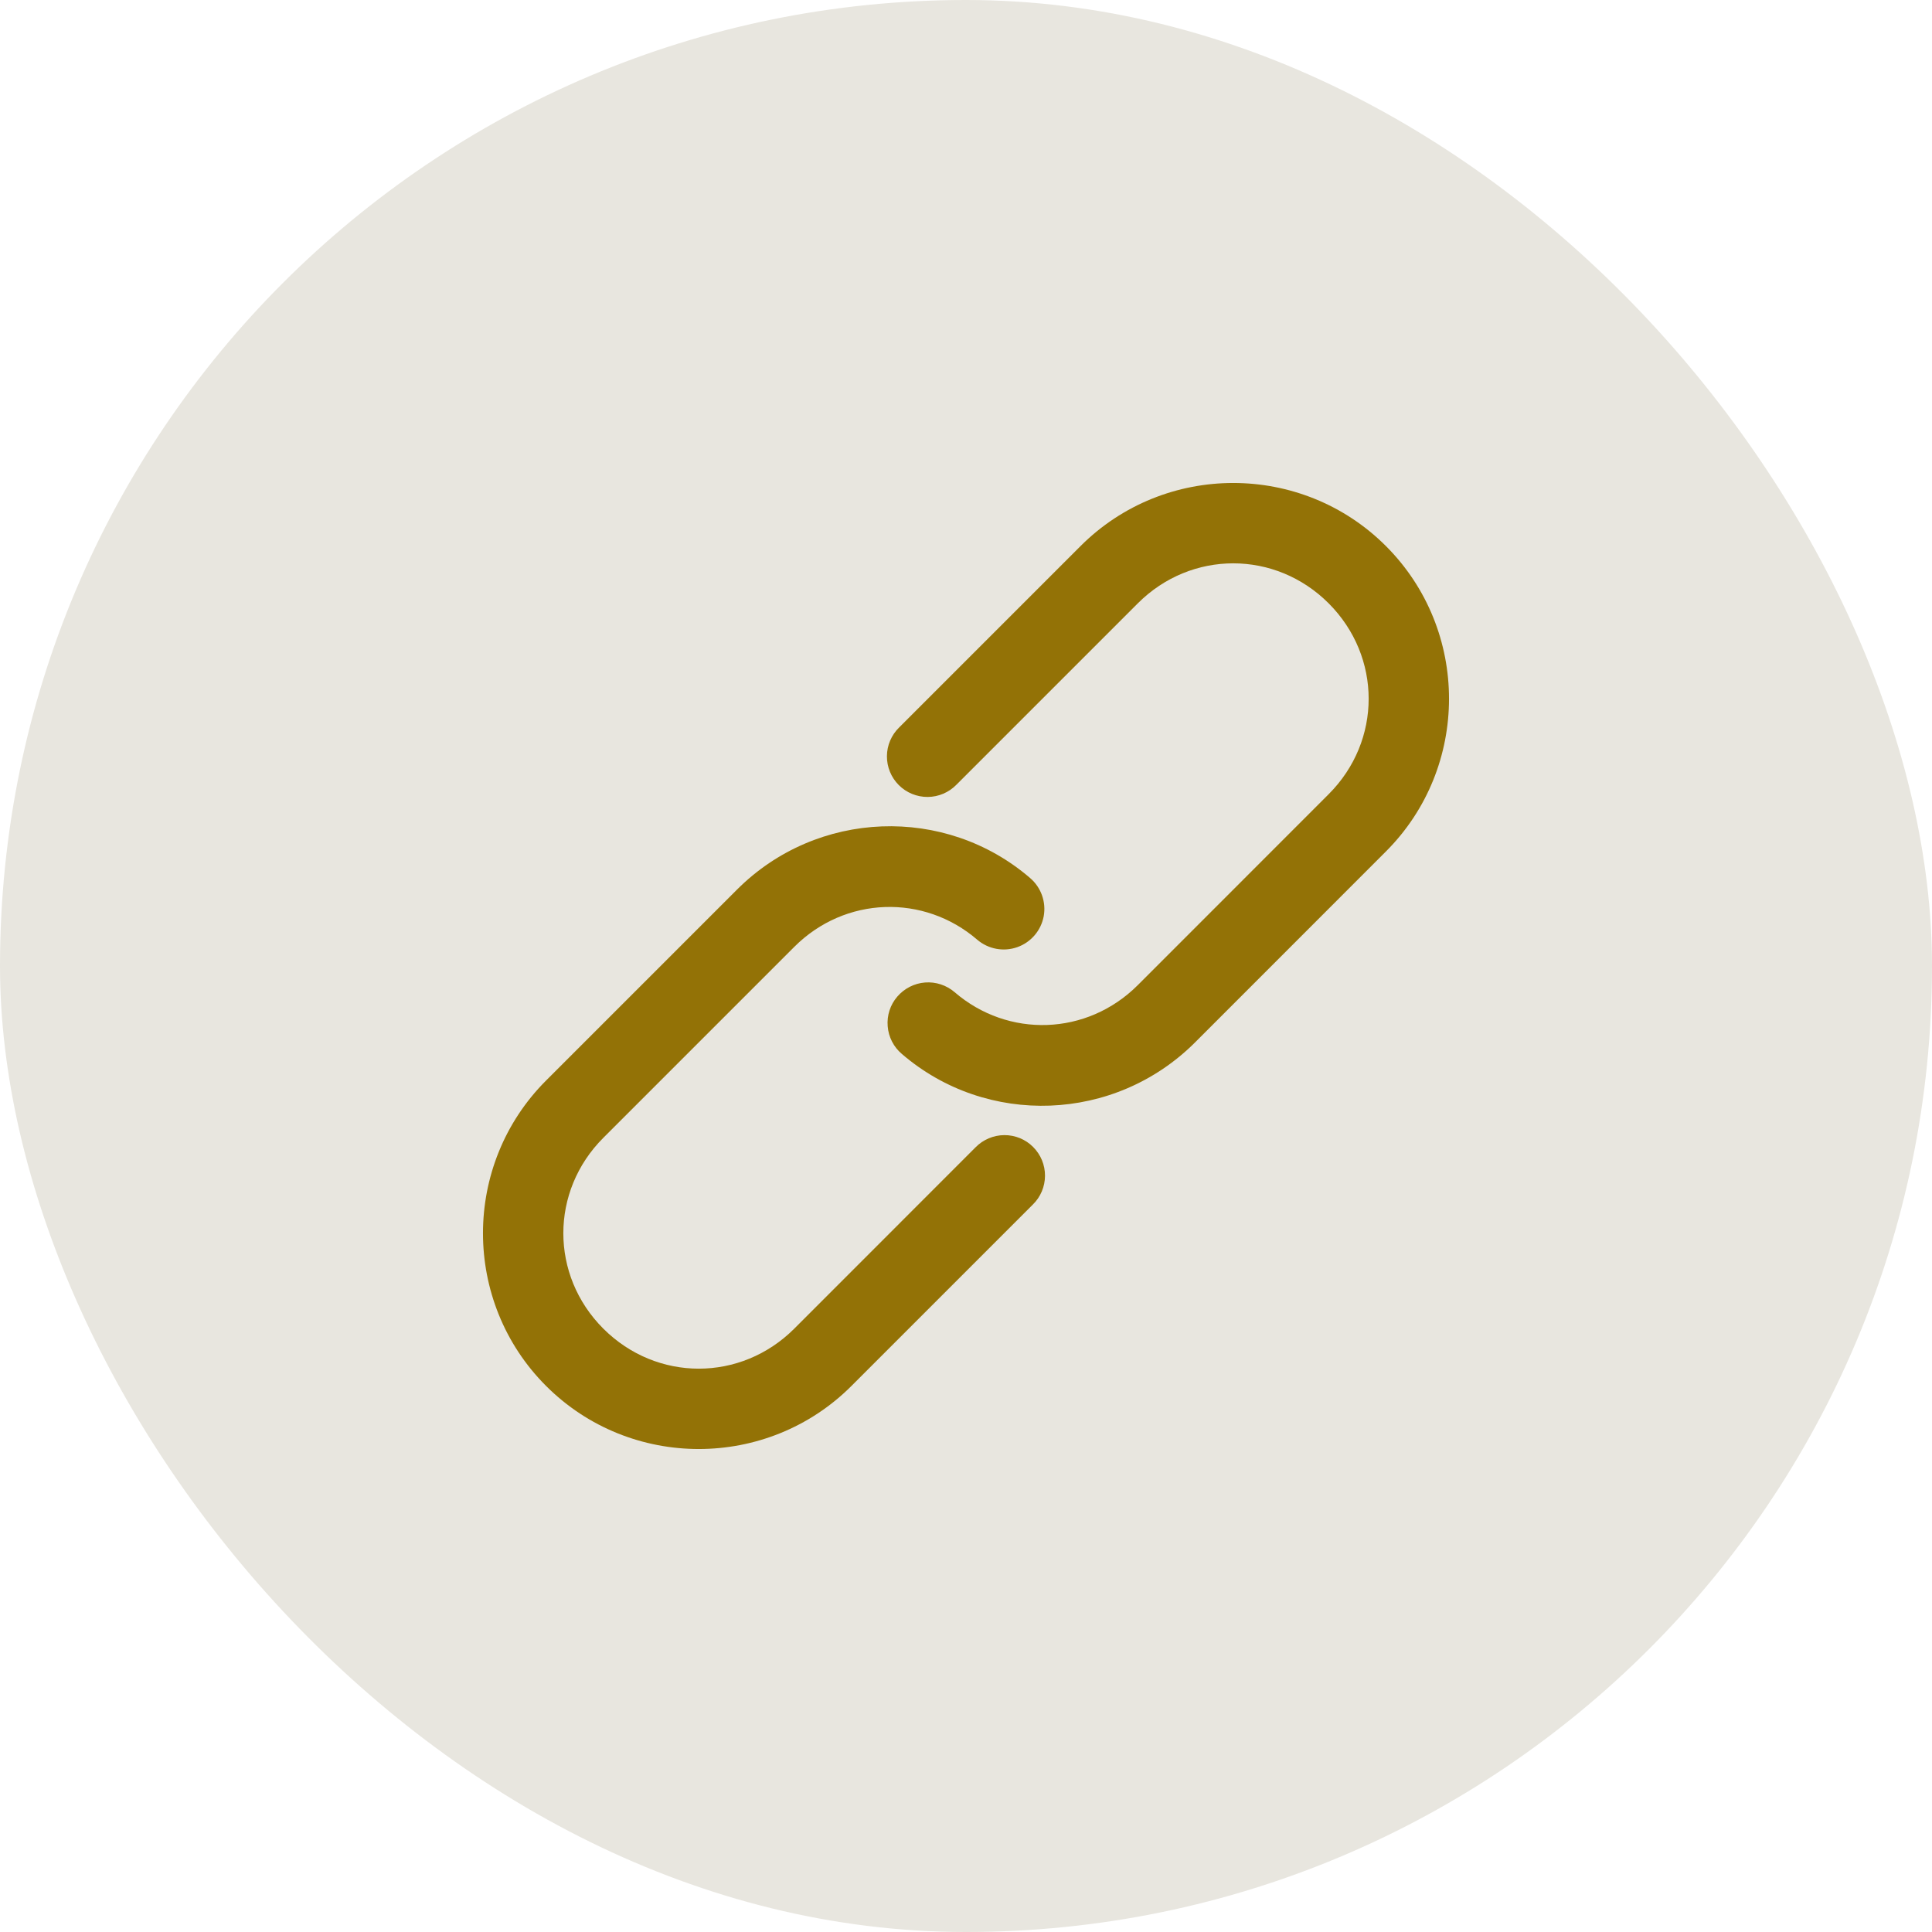 <svg width="28" height="28" viewBox="0 0 28 28" fill="none" xmlns="http://www.w3.org/2000/svg">
<rect width="28" height="28" rx="14" fill="#E8E6DF"/>
<path d="M12.34 20.086C11.121 21.305 9.133 21.305 7.914 20.086C6.695 18.867 6.695 16.879 7.914 15.66L10.681 12.893C11.842 11.732 13.7 11.667 14.929 12.725C15.089 12.862 15.164 13.073 15.126 13.28C15.087 13.487 14.941 13.657 14.743 13.727C14.545 13.797 14.324 13.756 14.164 13.62C13.391 12.954 12.248 12.986 11.511 13.723L8.744 16.49C7.971 17.263 7.971 18.483 8.744 19.256C9.518 20.029 10.737 20.029 11.511 19.256L14.138 16.628C14.248 16.516 14.398 16.452 14.555 16.451C14.712 16.45 14.863 16.512 14.973 16.623C15.084 16.734 15.146 16.884 15.145 17.041C15.144 17.198 15.081 17.348 14.968 17.458L12.34 20.086ZM17.32 15.107C16.157 16.269 14.3 16.333 13.071 15.275H13.071C12.951 15.174 12.877 15.029 12.865 14.873C12.852 14.717 12.902 14.562 13.004 14.444C13.106 14.325 13.251 14.251 13.407 14.239C13.563 14.227 13.717 14.278 13.836 14.38C14.609 15.046 15.752 15.014 16.49 14.277L19.256 11.51C20.029 10.737 20.029 9.518 19.256 8.744C18.483 7.971 17.263 7.971 16.49 8.744L13.862 11.372C13.752 11.485 13.602 11.549 13.445 11.55C13.288 11.551 13.137 11.489 13.026 11.378C12.915 11.267 12.853 11.116 12.854 10.959C12.855 10.802 12.919 10.652 13.032 10.542L15.66 7.914C16.879 6.695 18.867 6.695 20.086 7.914C21.305 9.133 21.305 11.121 20.086 12.34L17.32 15.107Z" fill="#937206"/>
</svg>
